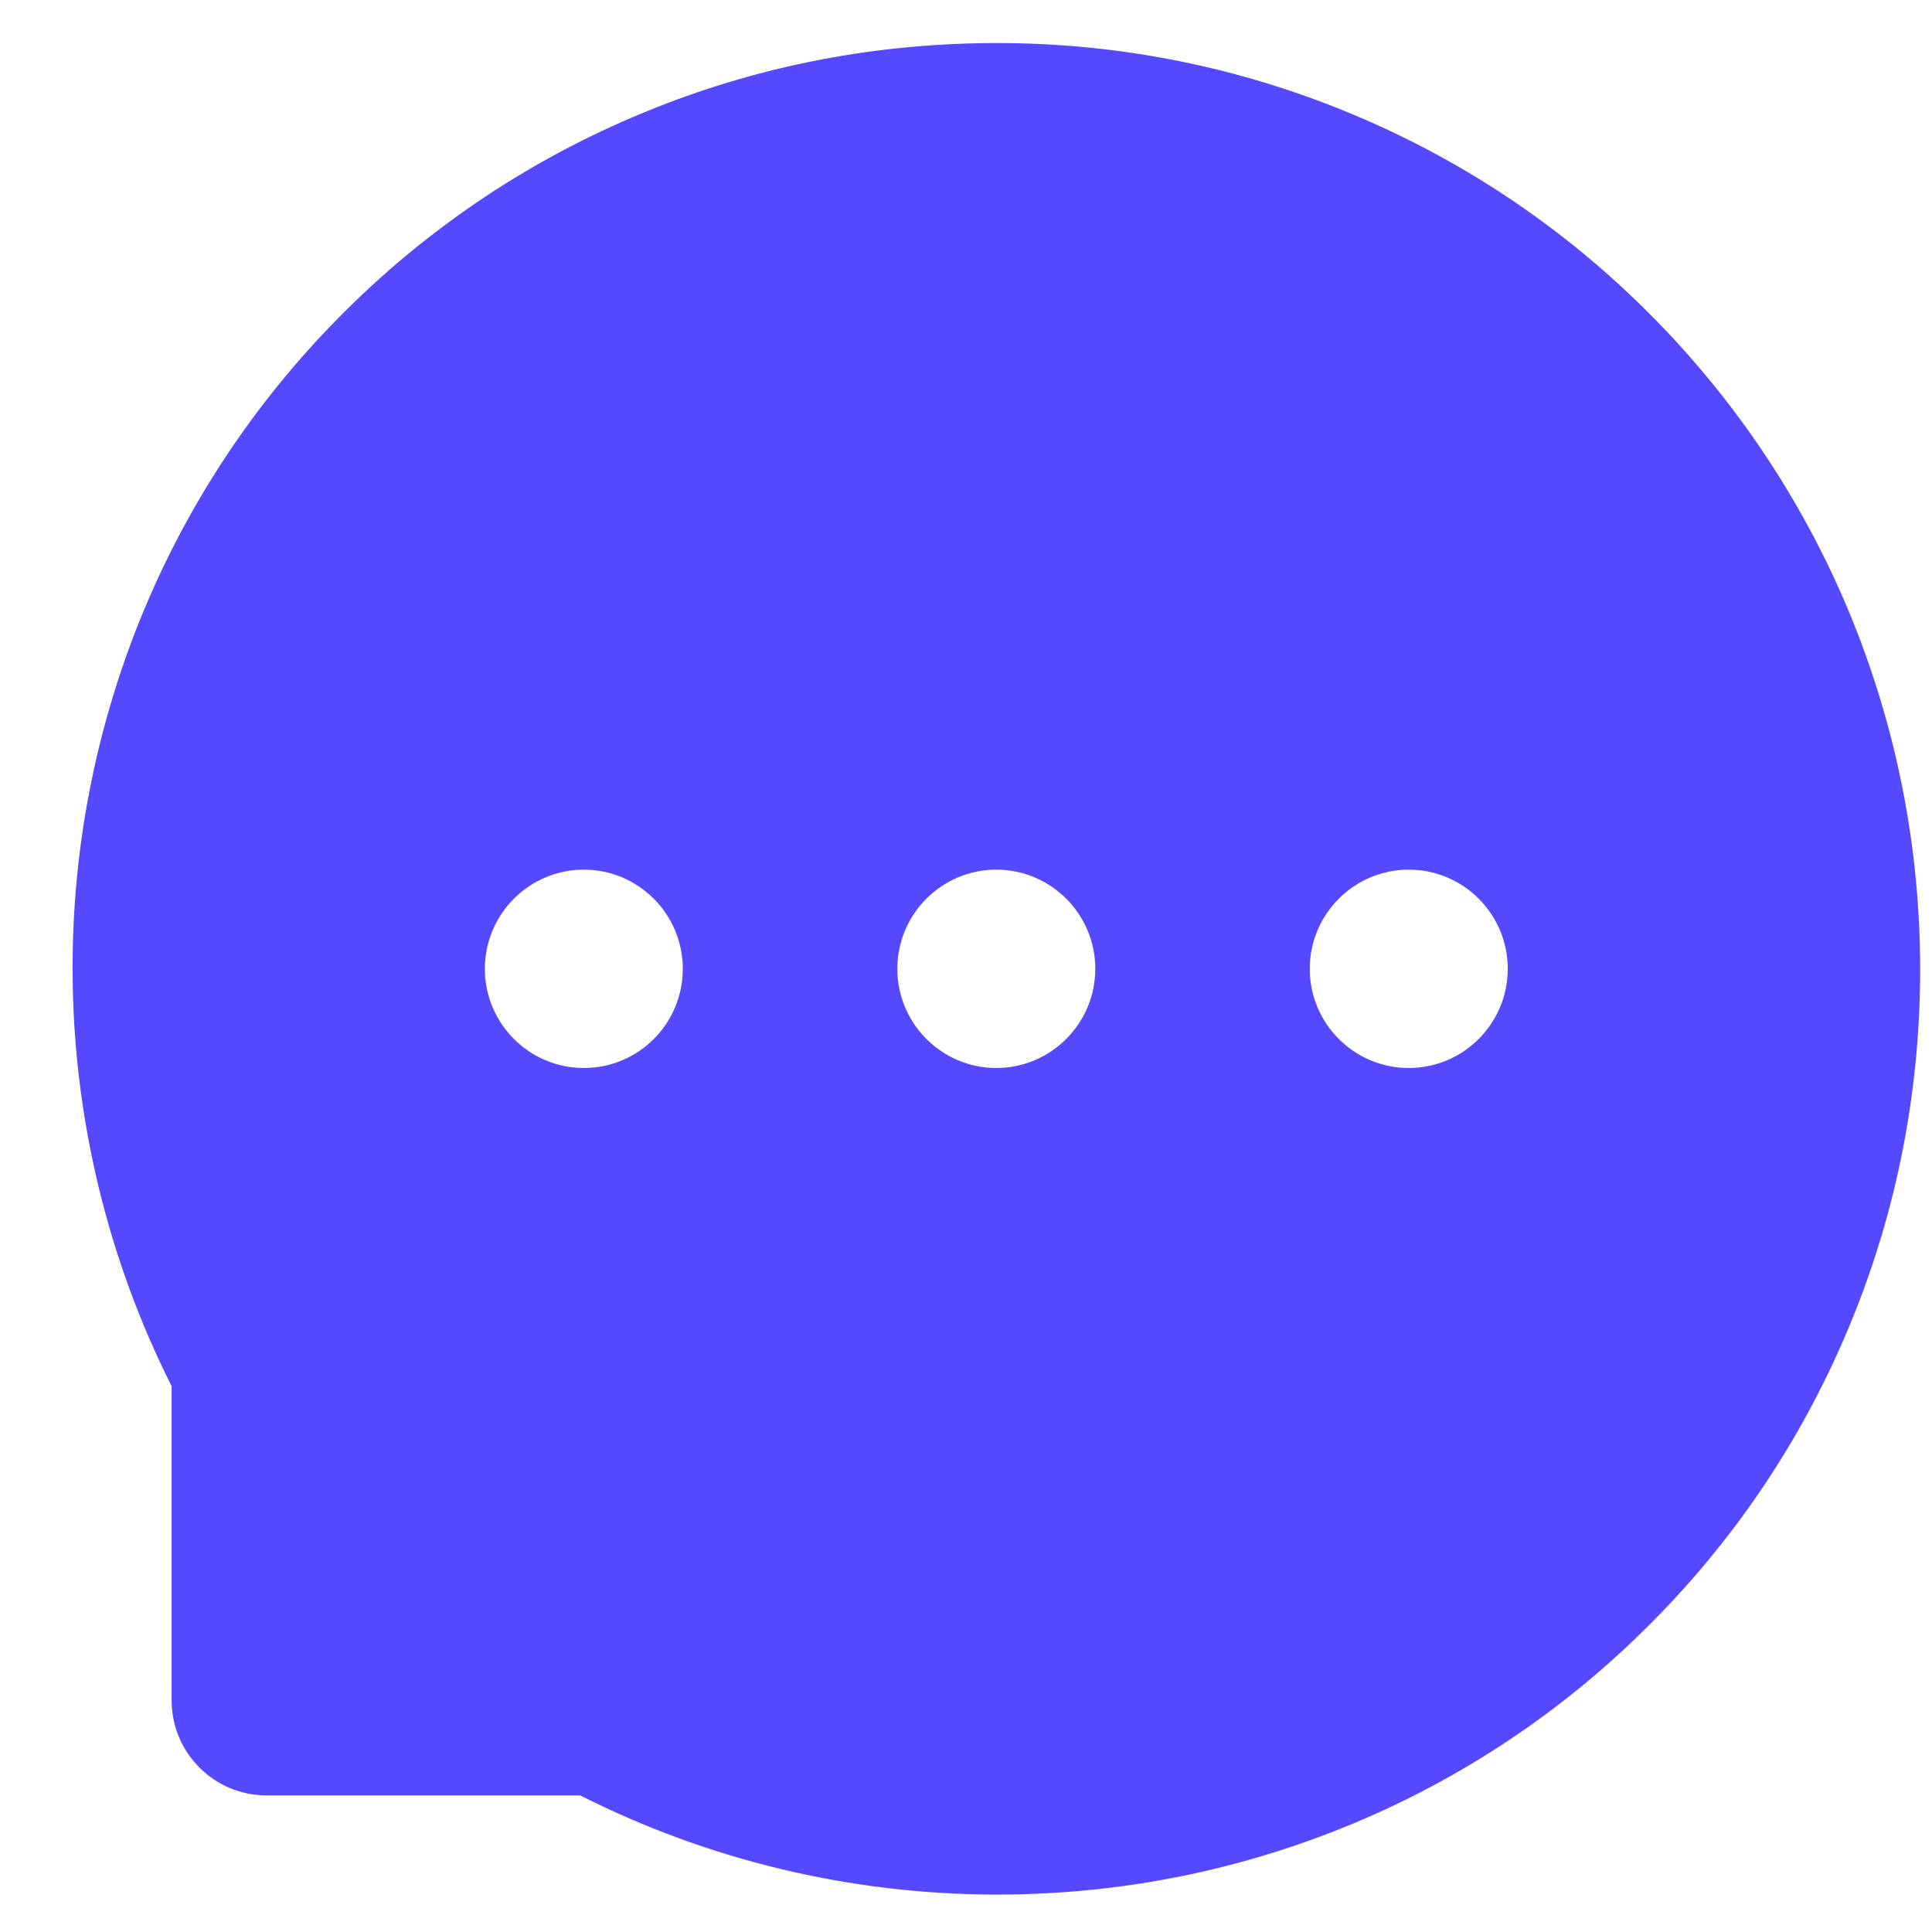 <svg width="24" height="24" viewBox="0 0 24 24" fill="none" xmlns="http://www.w3.org/2000/svg">
<path d="M22.96 7.579C22.384 6.204 21.546 4.955 20.493 3.9C19.443 2.844 18.196 2.004 16.822 1.428C15.415 0.836 13.903 0.532 12.376 0.535H12.325C10.772 0.543 9.27 0.851 7.856 1.457C6.494 2.038 5.259 2.88 4.219 3.934C3.176 4.986 2.347 6.231 1.78 7.599C1.191 9.022 0.892 10.549 0.902 12.089C0.91 13.871 1.336 15.639 2.132 17.22V21.122C2.132 21.774 2.66 22.303 3.31 22.303H7.207C8.795 23.105 10.548 23.526 12.328 23.535H12.382C13.917 23.535 15.403 23.237 16.804 22.655C18.171 22.086 19.414 21.256 20.462 20.211C21.52 19.161 22.352 17.934 22.934 16.566C23.538 15.149 23.846 13.642 23.853 12.086C23.858 10.523 23.555 9.006 22.96 7.579ZM7.253 13.267C6.575 13.267 6.023 12.715 6.023 12.035C6.023 11.355 6.575 10.803 7.253 10.803C7.93 10.803 8.482 11.355 8.482 12.035C8.482 12.715 7.933 13.267 7.253 13.267ZM12.376 13.267C11.699 13.267 11.147 12.715 11.147 12.035C11.147 11.355 11.699 10.803 12.376 10.803C13.054 10.803 13.606 11.355 13.606 12.035C13.606 12.715 13.054 13.267 12.376 13.267ZM17.5 13.267C16.822 13.267 16.27 12.715 16.27 12.035C16.27 11.355 16.822 10.803 17.5 10.803C18.178 10.803 18.73 11.355 18.73 12.035C18.73 12.715 18.178 13.267 17.5 13.267Z" fill="#5549FF"/>
</svg>
